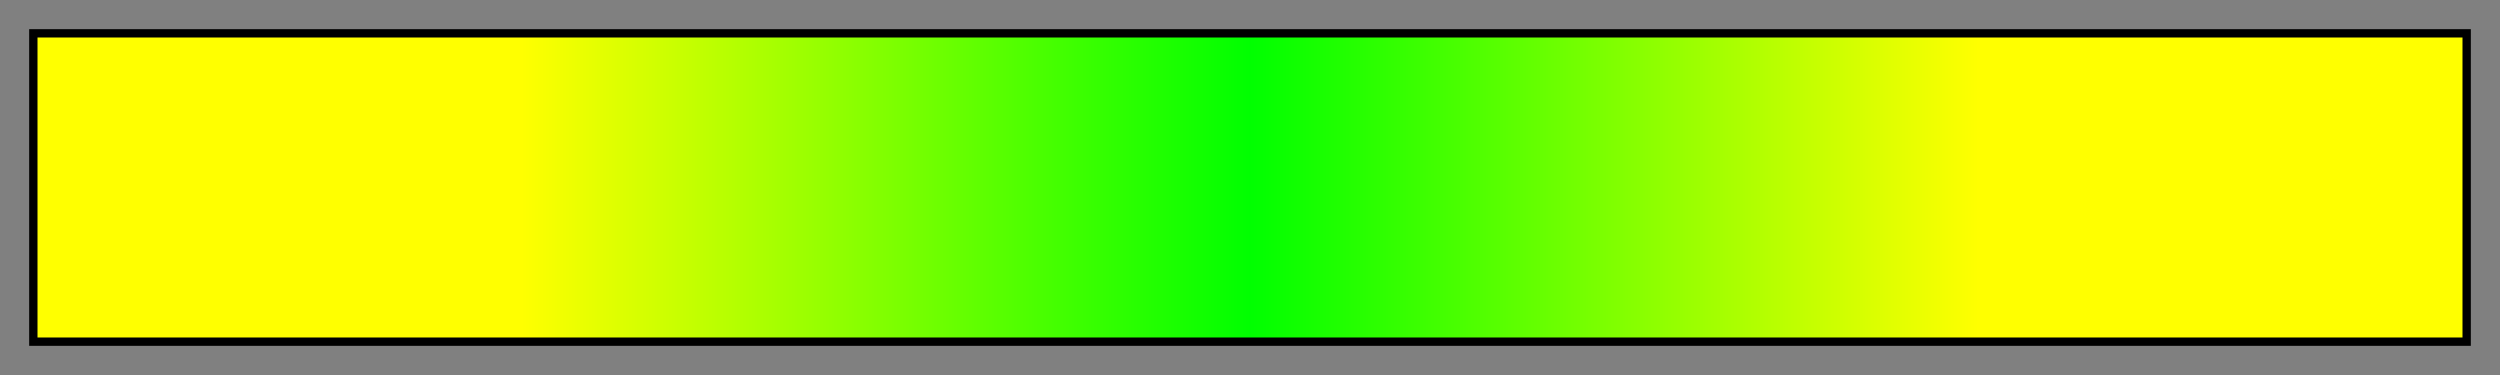 <?xml version="1.0" encoding="UTF-8"?>
<svg xmlns="http://www.w3.org/2000/svg" version="1.1" width="300px" height="45px" viewBox="0 0 300 45">
  <rect x="0" y="0" width="300" height="45" fill="#808080" stroke="none"/>
  <g>
    <defs>
      <linearGradient id="Lemon-Lime" gradientUnits="objectBoundingBox" spreadMethod="pad" x1="0%" x2="100%" y1="0%" y2="0%">
        <stop offset="0.00%" stop-color="rgb(255,255,0)" stop-opacity="1"/>
        <stop offset="20.00%" stop-color="rgb(255,255,0)" stop-opacity="1"/>
        <stop offset="50.00%" stop-color="rgb(0,255,0)" stop-opacity="1"/>
        <stop offset="80.00%" stop-color="rgb(255,255,0)" stop-opacity="1"/>
        <stop offset="100.00%" stop-color="rgb(255,255,0)" stop-opacity="1"/>
      </linearGradient>
    </defs>
    <rect fill="url(#Lemon-Lime)" x="4" y="4" width="292" height="37" stroke="black" stroke-width="1"/>
  </g>
</svg>
